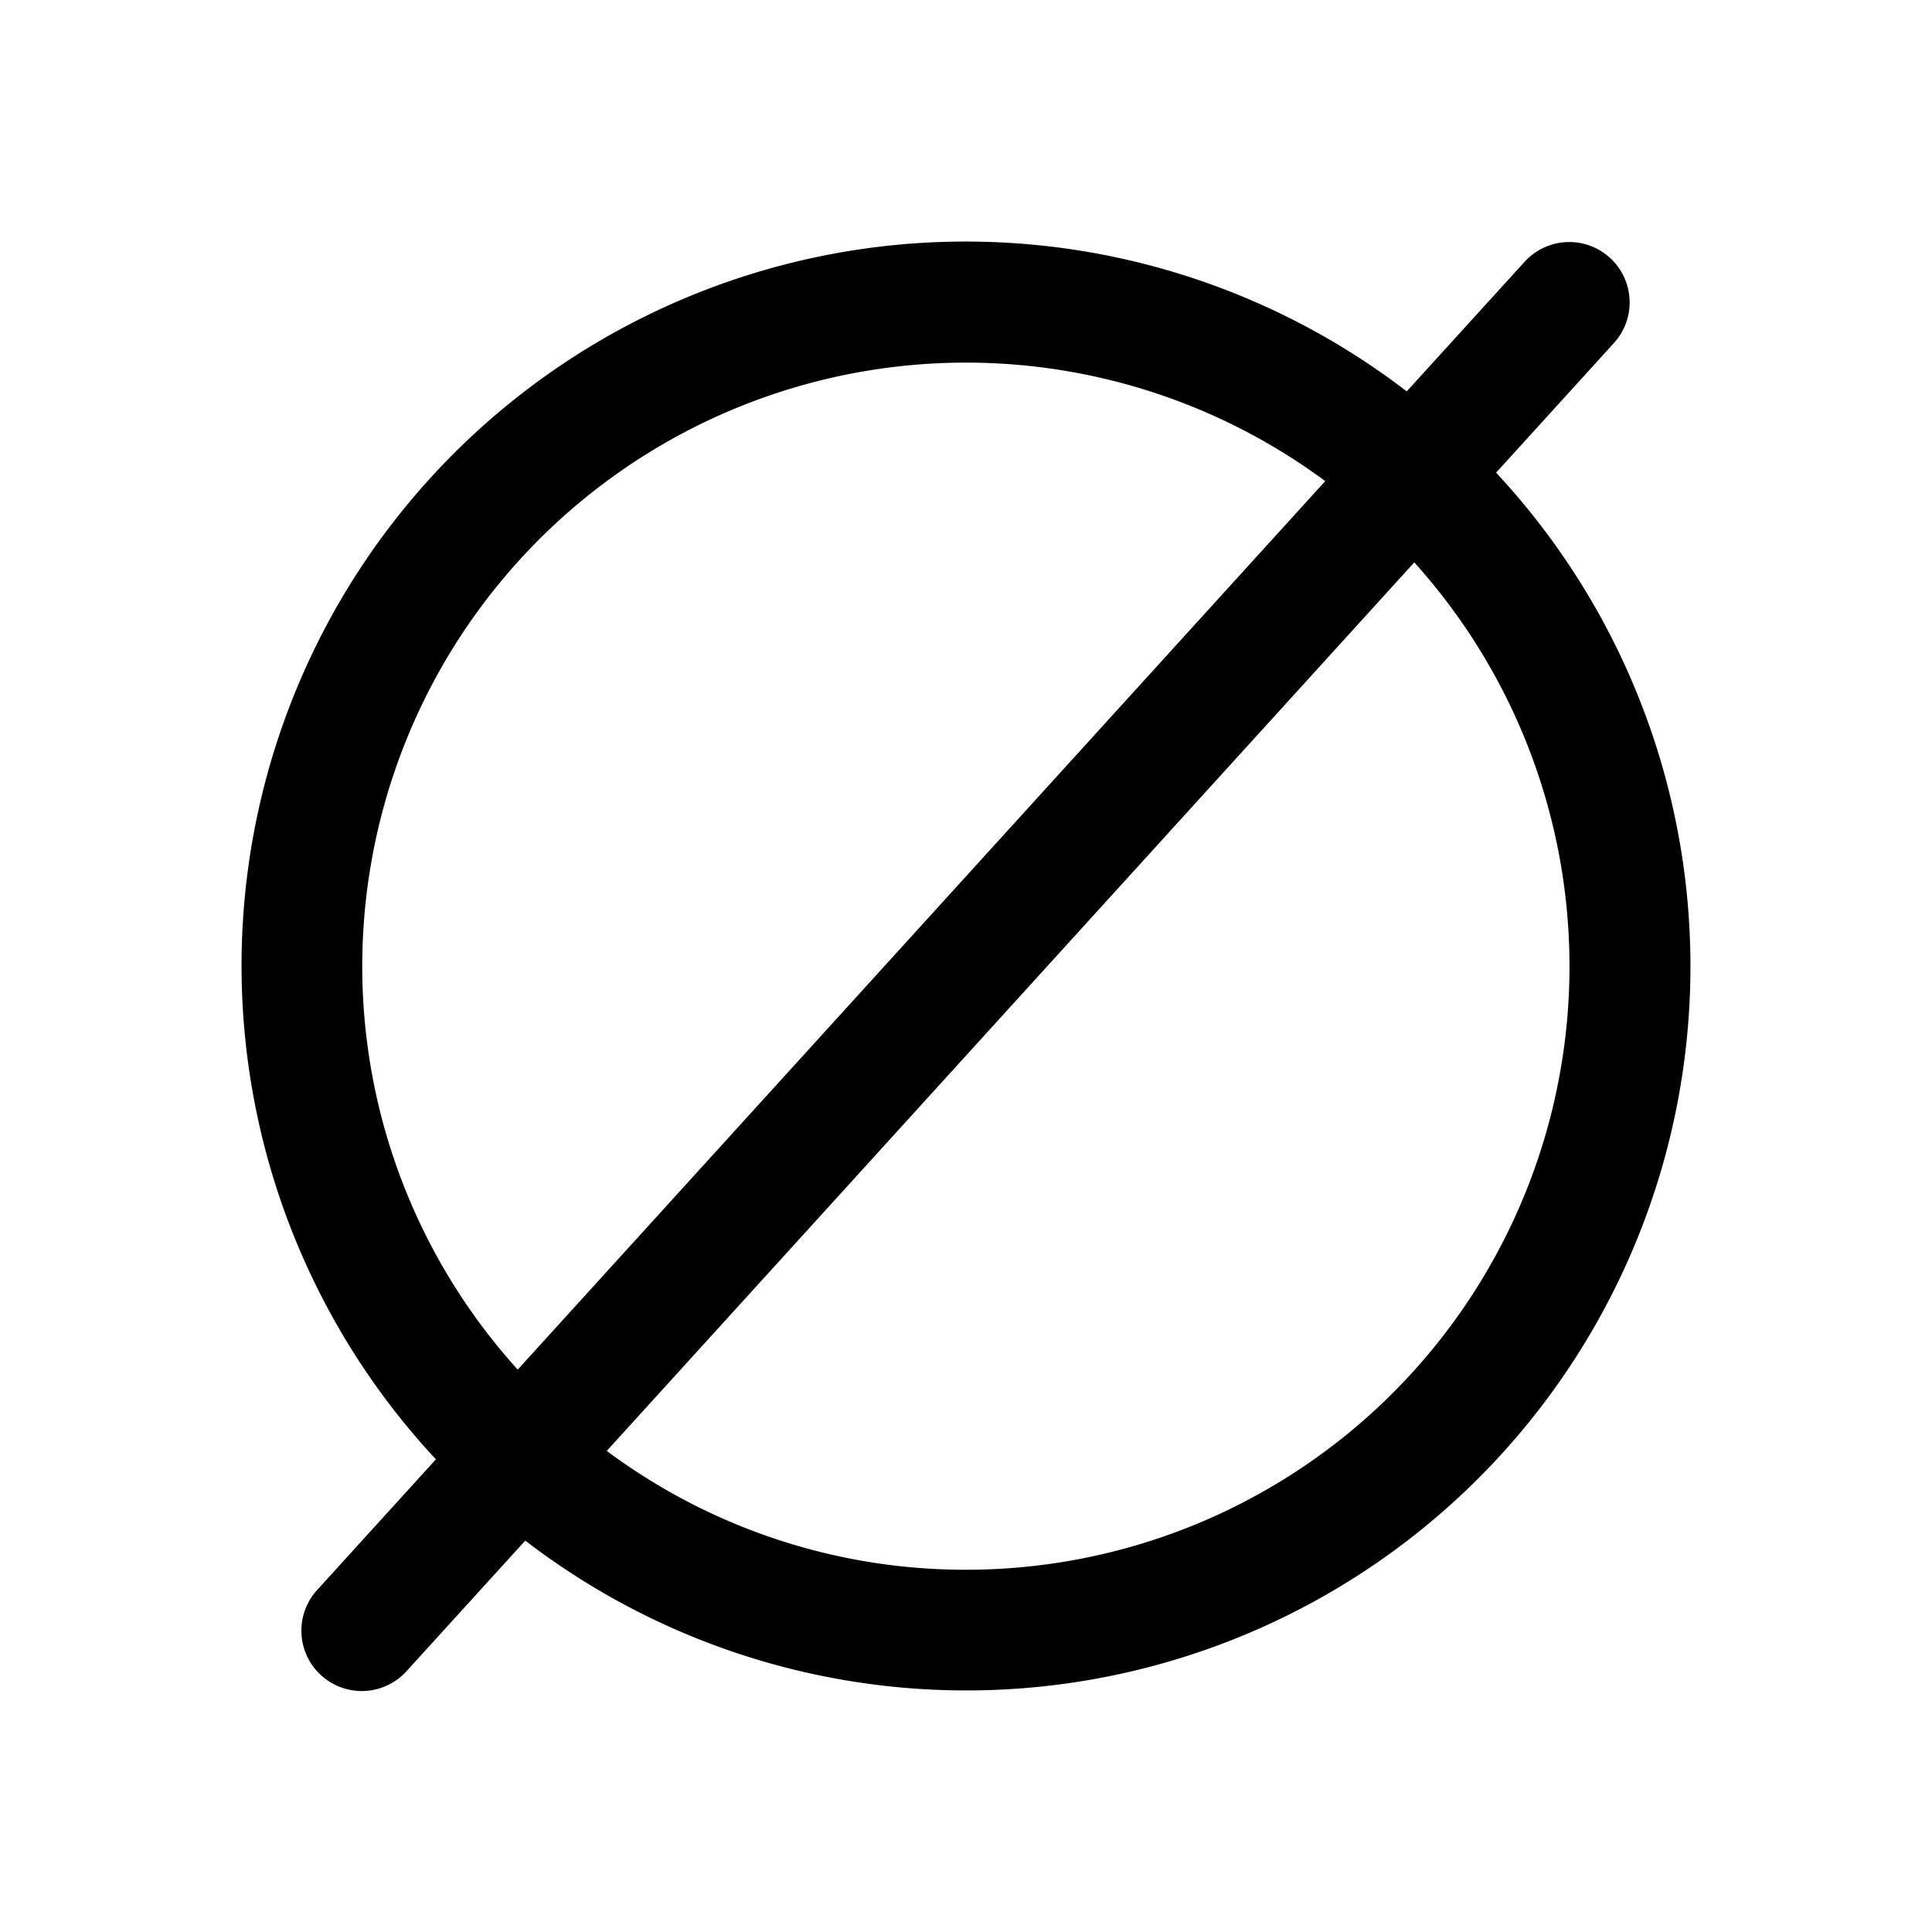 <svg width="256" height="256" viewBox="0 0 256 256" xmlns="http://www.w3.org/2000/svg"><path fill="currentColor" d="m198.24 62.63l15.68-17.25a8 8 0 0 0-11.84-10.76L186.4 51.86A95.95 95.95 0 0 0 57.76 193.37l-15.68 17.25a8 8 0 1 0 11.84 10.76l15.68-17.24A95.95 95.95 0 0 0 198.24 62.63M48 128a80 80 0 0 1 127.6-64.25l-107 117.73A79.63 79.63 0 0 1 48 128m80 80a79.55 79.55 0 0 1-47.6-15.75l107-117.73A79.95 79.95 0 0 1 128 208"/></svg>
